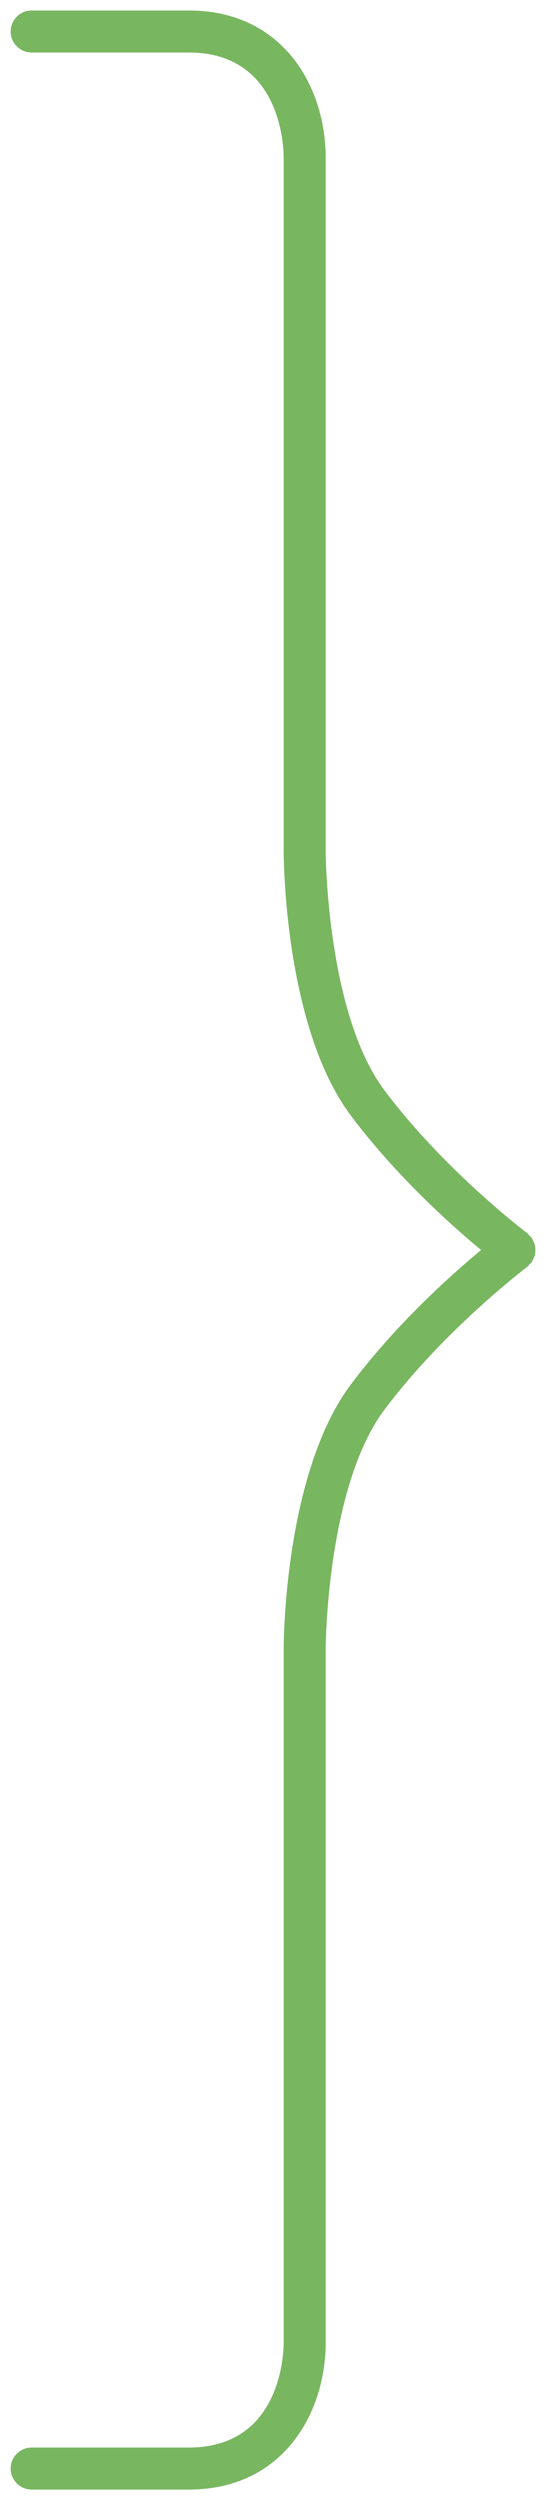 <svg xmlns="http://www.w3.org/2000/svg" width="26" height="119" viewBox="0 0 26 119"><g><g><path fill="#78b660" d="M1.508 116.5h7.484c4.39 0 4.516-4.489 4.516-5v-33c0-.34.037-8.382 3.2-12.6 2.165-2.887 4.793-5.233 6.2-6.4-1.407-1.168-4.035-3.513-6.2-6.4-3.163-4.218-3.2-12.26-3.2-12.6v-33c0-.512-.127-5-4.516-5H1.508a1 1 0 1 1 0-2h7.484c4.477 0 6.516 3.628 6.516 7v33c0 .076.039 7.716 2.8 11.4 2.875 3.832 6.762 6.77 6.8 6.8.05.036.077.088.117.131.026.027.06.039.083.069.012.016.014.036.025.052.04.059.064.121.089.186.023.058.048.113.06.172.012.064.01.126.01.19s.002.126-.01.189c-.012.06-.037.115-.06.172-.025.065-.05.128-.089.186-.01.017-.013.037-.025.053-.022.03-.057.042-.083.069-.04.043-.068.094-.117.13-.038.03-3.925 2.968-6.8 6.8-2.761 3.684-2.8 11.325-2.8 11.401v33c0 3.371-2.039 7-6.516 7H1.508a1 1 0 1 1 0-2z"/></g></g></svg>